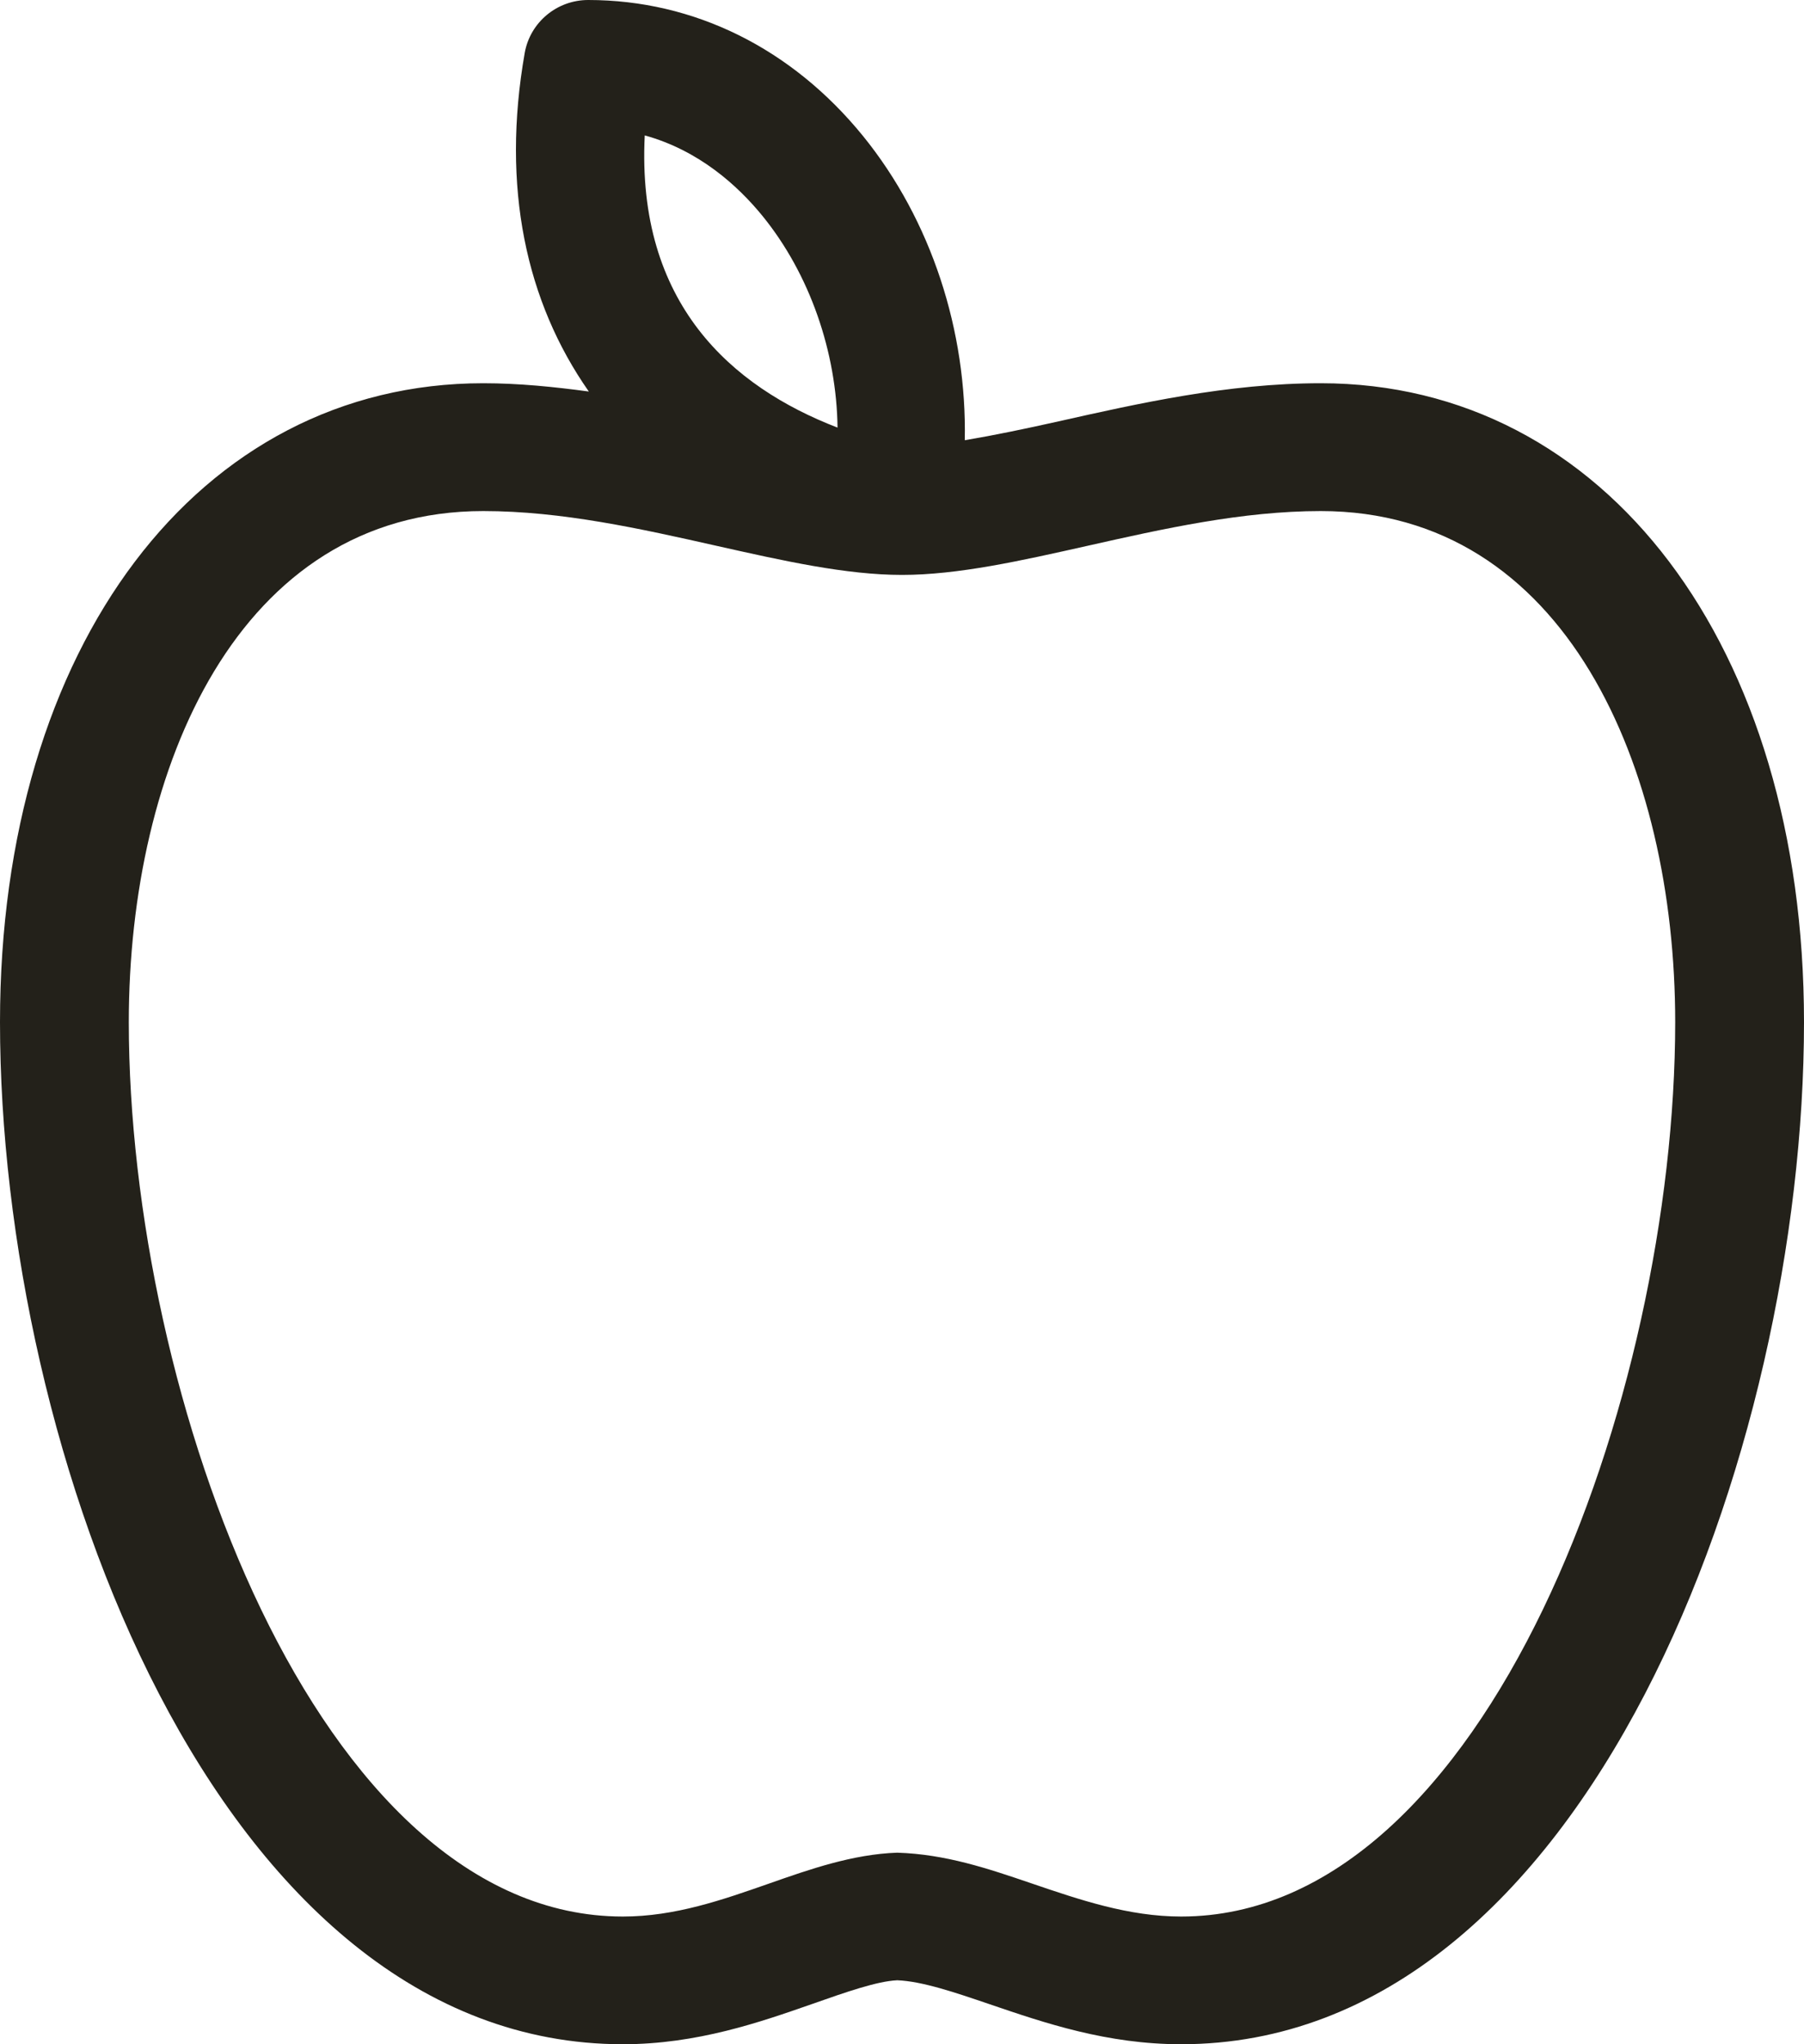 <?xml version="1.0" encoding="UTF-8"?>
<svg width="15px" height="17px" viewBox="0 0 15 17" version="1.1" xmlns="http://www.w3.org/2000/svg" xmlns:xlink="http://www.w3.org/1999/xlink">
    <!-- Generator: Sketch 58 (84663) - https://sketch.com -->
    <title>Shape Copy 6</title>
    <desc>Created with Sketch.</desc>
    <g id="Page-2" stroke="none" stroke-width="1" fill="none" fill-rule="evenodd">
        <g id="instances" transform="translate(-163, -323)" fill="#23211A" fill-rule="nonzero">
            <path d="M173.982,326.187 C173.209,326.187 172.461,326.356 171.802,326.504 C171.525,326.566 171.265,326.62 171.022,326.661 C171.04,325.758 170.748,324.836 170.175,324.13 C169.583,323.402 168.772,323 167.891,323 C167.63,323 167.408,323.186 167.363,323.44 C167.167,324.556 167.373,325.509 167.896,326.256 C167.608,326.217 167.316,326.187 167.018,326.187 C164.652,326.187 163,328.372 163,331.5 C163,335.064 164.8,340 168.179,340 C168.797,340 169.324,339.815 169.748,339.667 C170.04,339.564 170.293,339.476 170.46,339.468 C170.667,339.476 170.941,339.569 171.231,339.668 C171.688,339.824 172.205,340 172.821,340 C176.2,340 178,335.064 178,331.5 C178,328.372 176.348,326.187 173.982,326.187 Z M169.341,324.797 C169.734,325.281 169.956,325.928 169.964,326.556 C169.084,326.217 168.291,325.525 168.361,324.126 C168.812,324.251 169.134,324.543 169.341,324.797 Z M172.821,338.938 C172.384,338.938 171.975,338.798 171.579,338.663 C171.212,338.538 170.865,338.42 170.46,338.407 C170.09,338.42 169.735,338.544 169.391,338.665 C169.008,338.799 168.613,338.938 168.179,338.938 C165.634,338.938 164.071,334.606 164.071,331.5 C164.071,329.384 164.982,327.25 167.018,327.25 C167.671,327.25 168.327,327.397 168.962,327.54 C169.514,327.664 170.035,327.781 170.5,327.781 C170.965,327.781 171.486,327.664 172.038,327.54 C172.673,327.397 173.329,327.25 173.982,327.25 C176.018,327.25 176.929,329.384 176.929,331.5 C176.929,334.606 175.366,338.938 172.821,338.938 L172.821,338.938 Z" id="Shape-Copy-6"></path>
        </g>
    </g>
</svg>